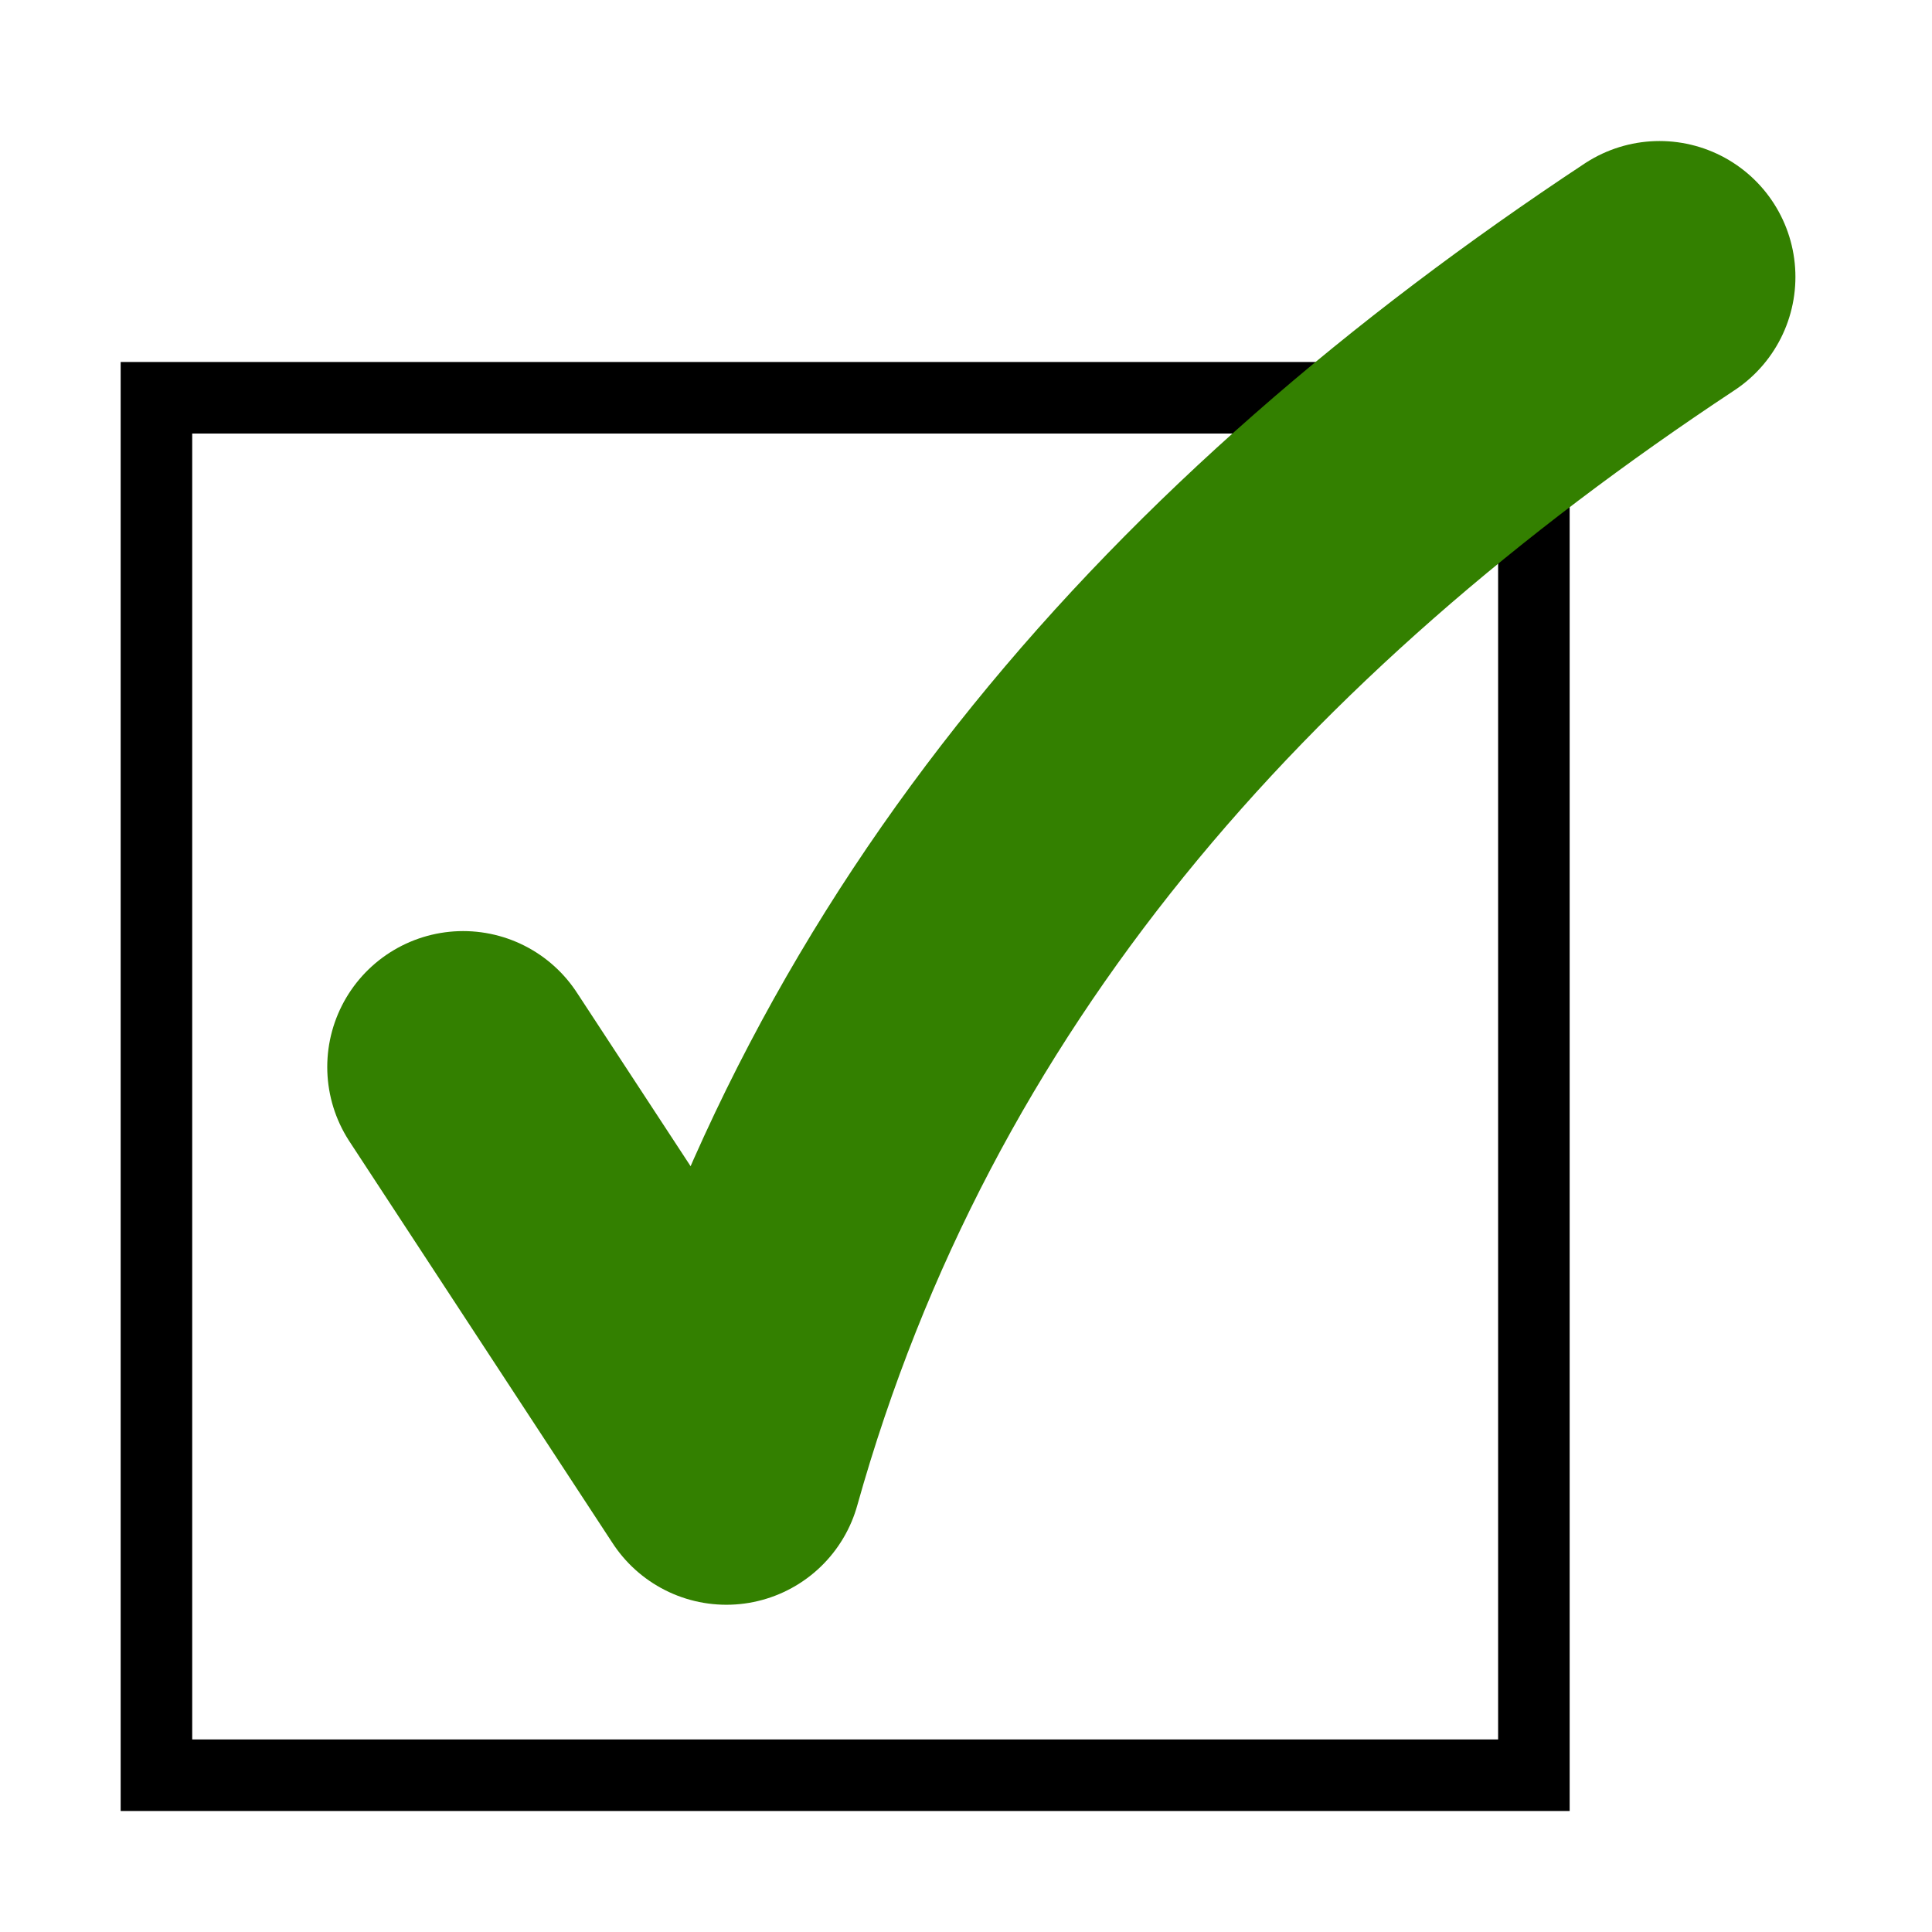 <?xml version="1.0" encoding="UTF-8" standalone="no"?>
<!-- Created with Inkscape (http://www.inkscape.org/) -->

<svg
   xmlns:dc="http://purl.org/dc/elements/1.1/"
   xmlns:cc="http://creativecommons.org/ns#"
   xmlns:rdf="http://www.w3.org/1999/02/22-rdf-syntax-ns#"
   xmlns:svg="http://www.w3.org/2000/svg"
   xmlns="http://www.w3.org/2000/svg"
   xmlns:sodipodi="http://sodipodi.sourceforge.net/DTD/sodipodi-0.dtd"
   xmlns:inkscape="http://www.inkscape.org/namespaces/inkscape"
   width="16pt"
   height="16pt"
   viewBox="0 0 5.644 5.644"
   version="1.1"
   id="svg8"
   inkscape:version="0.92.2 5c3e80d, 2017-08-06"
   sodipodi:docname="check_yes.svg">
  <defs
     id="defs2" />
  <sodipodi:namedview
     id="base"
     pagecolor="#ffffff"
     bordercolor="#666666"
     borderopacity="1.0"
     inkscape:pageopacity="0.0"
     inkscape:pageshadow="2"
     inkscape:zoom="11.050781"
     inkscape:cx="6.090733"
     inkscape:cy="9.8808479"
     inkscape:document-units="pt"
     inkscape:current-layer="layer1"
     showgrid="false"
     units="pt"
     inkscape:showpageshadow="false"
     inkscape:window-width="1920"
     inkscape:window-height="1156"
     inkscape:window-x="0"
     inkscape:window-y="0"
     inkscape:window-maximized="1" />
  <g
     inkscape:label="Livello 1"
     inkscape:groupmode="layer"
     id="layer1"
     transform="translate(0,-291.356)">
    <rect
       style="opacity:1;fill:none;fill-opacity:1;stroke:#000000;stroke-width:0.209;stroke-linecap:square;stroke-linejoin:miter;stroke-miterlimit:4;stroke-dasharray:none;stroke-opacity:1"
       id="rect815"
       width="4.024"
       height="4.024"
       x="0.457"
       y="292.518" />
    <path
       style="fill:none;stroke:#338000;stroke-width:0.794;stroke-linecap:round;stroke-linejoin:round;stroke-miterlimit:4;stroke-dasharray:none;stroke-opacity:1"
       d="m 1.353,294.473 0.769,1.174 c 0.423,-1.508 1.41,-2.612 2.726,-3.482"
       id="path855"
       inkscape:connector-curvature="0"
       sodipodi:nodetypes="ccc" />
  </g>
</svg>
